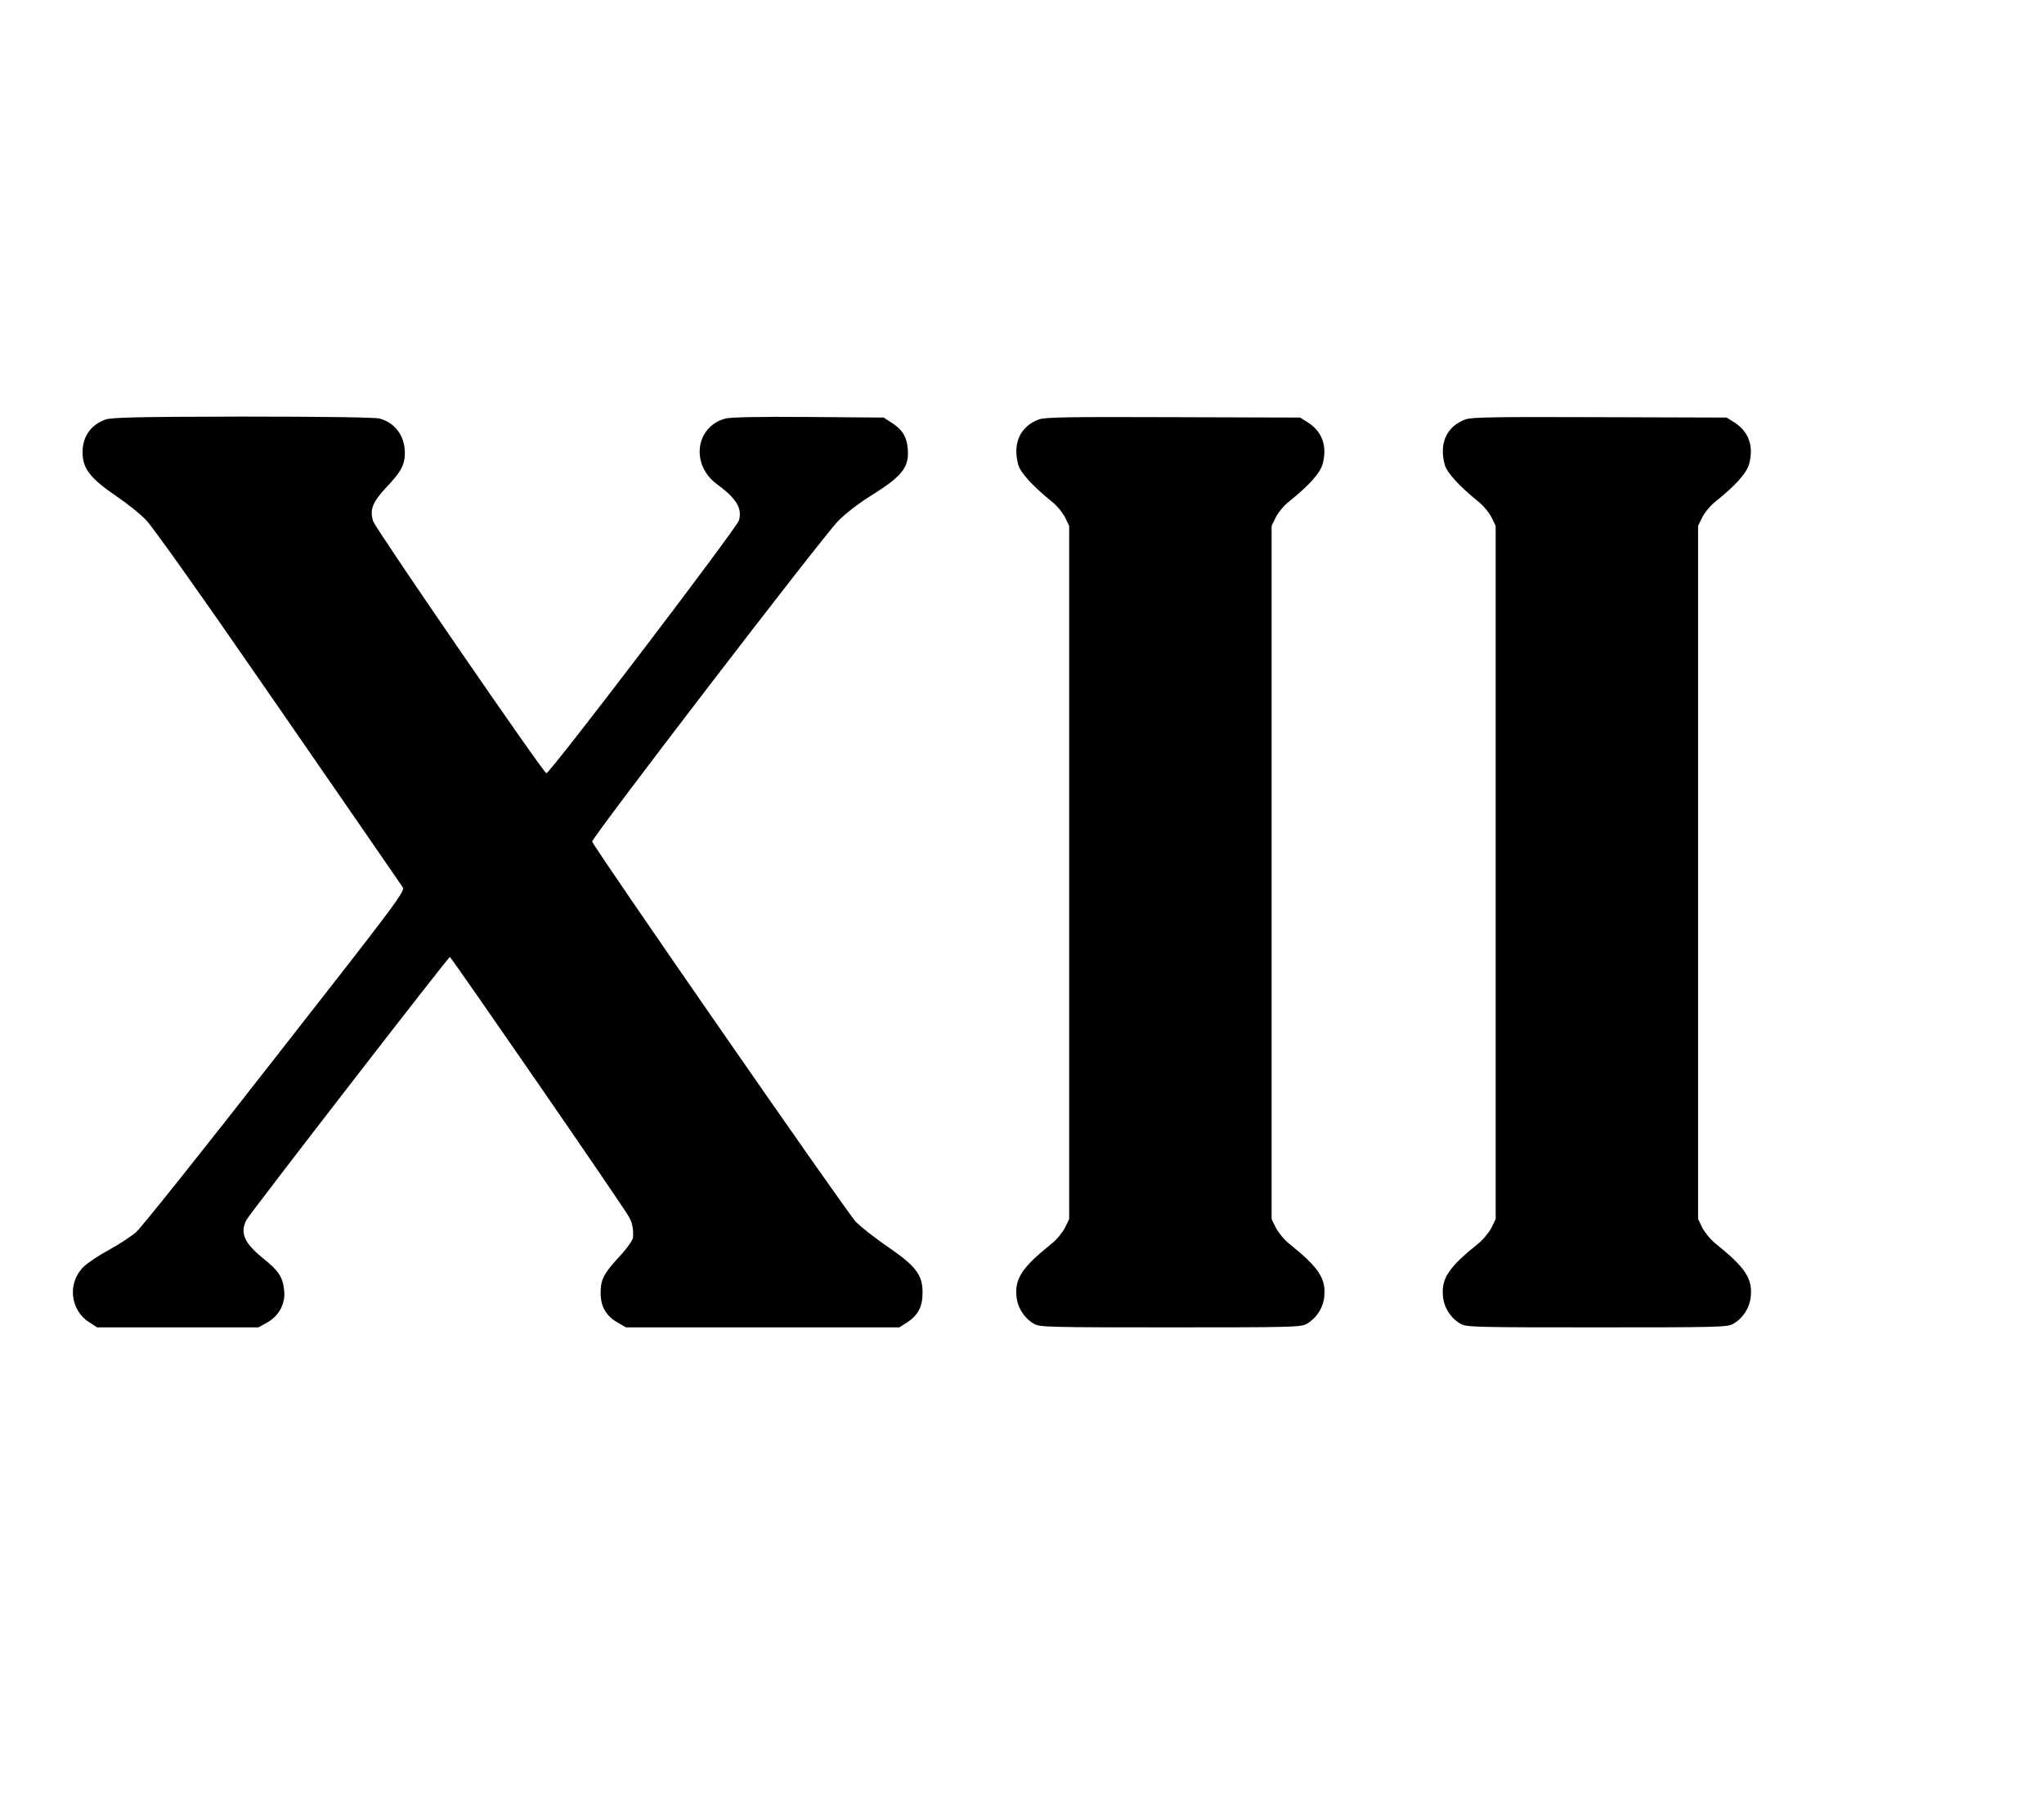<?xml version="1.0" standalone="no"?>
<!DOCTYPE svg PUBLIC "-//W3C//DTD SVG 20010904//EN"
 "http://www.w3.org/TR/2001/REC-SVG-20010904/DTD/svg10.dtd">
<svg version="1.0" xmlns="http://www.w3.org/2000/svg"
 width="1040pt" height="925pt" viewBox="0 0 1040 925"
 preserveAspectRatio="xMidYMid meet">
<g transform="translate(0,925) scale(0.1,-0.1)"
fill="#000000" stroke="none">
<path d="M537 7115 c-74 -26 -117 -87 -117 -165 0 -85 37 -133 179 -230 48
-32 112 -84 142 -114 34 -34 281 -382 674 -952 341 -493 626 -907 634 -919 13
-20 -23 -69 -648 -867 -363 -466 -682 -865 -708 -888 -27 -23 -89 -64 -139
-91 -50 -27 -107 -65 -127 -84 -84 -81 -72 -218 24 -282 l43 -28 410 0 411 0
45 25 c60 34 93 96 86 162 -7 69 -28 101 -107 164 -97 79 -119 130 -85 196 18
33 1027 1338 1035 1338 7 -1 890 -1280 912 -1324 17 -31 22 -60 20 -103 -1
-13 -29 -54 -66 -94 -85 -92 -99 -120 -99 -191 1 -69 28 -115 89 -150 l40 -23
696 0 695 0 42 27 c54 36 76 79 76 149 1 90 -34 136 -174 232 -63 43 -138 101
-166 130 -42 42 -1325 1893 -1341 1934 -6 15 1169 1547 1251 1631 37 38 105
91 173 133 160 100 194 146 180 250 -7 52 -28 83 -79 117 l-42 27 -383 3
c-250 2 -396 -1 -422 -8 -153 -41 -178 -235 -43 -334 99 -73 129 -122 112
-184 -11 -39 -961 -1287 -980 -1287 -14 0 -867 1241 -881 1282 -19 58 -4 97
65 171 77 81 96 117 96 177 0 86 -49 153 -128 175 -24 6 -272 10 -697 10 -533
-1 -667 -4 -698 -15z"/>
<path d="M5287 7116 c-96 -35 -136 -122 -106 -231 11 -41 75 -110 170 -187 26
-20 56 -57 68 -81 l21 -43 0 -1764 0 -1764 -21 -43 c-12 -24 -42 -61 -67 -81
-153 -123 -189 -178 -180 -271 6 -58 41 -111 91 -139 30 -16 82 -17 692 -17
610 0 662 1 692 17 50 28 85 81 91 139 9 93 -27 148 -180 271 -25 20 -55 57
-67 81 l-21 43 0 1764 0 1764 21 43 c12 24 42 61 68 81 101 81 159 145 171
192 24 91 -3 165 -78 212 l-37 23 -645 2 c-529 2 -652 0 -683 -11z"/>
<path d="M7457 7116 c-96 -35 -136 -122 -106 -231 11 -41 75 -110 170 -187 26
-20 56 -57 68 -81 l21 -43 0 -1764 0 -1764 -21 -43 c-12 -24 -42 -61 -67 -81
-153 -123 -189 -178 -180 -271 6 -58 41 -111 91 -139 30 -16 82 -17 692 -17
610 0 662 1 692 17 50 28 85 81 91 139 9 93 -27 148 -180 271 -25 20 -55 57
-67 81 l-21 43 0 1764 0 1764 21 43 c12 24 42 61 68 81 101 81 159 145 171
192 24 91 -3 165 -78 212 l-37 23 -645 2 c-529 2 -652 0 -683 -11z"/>
</g>
</svg>
